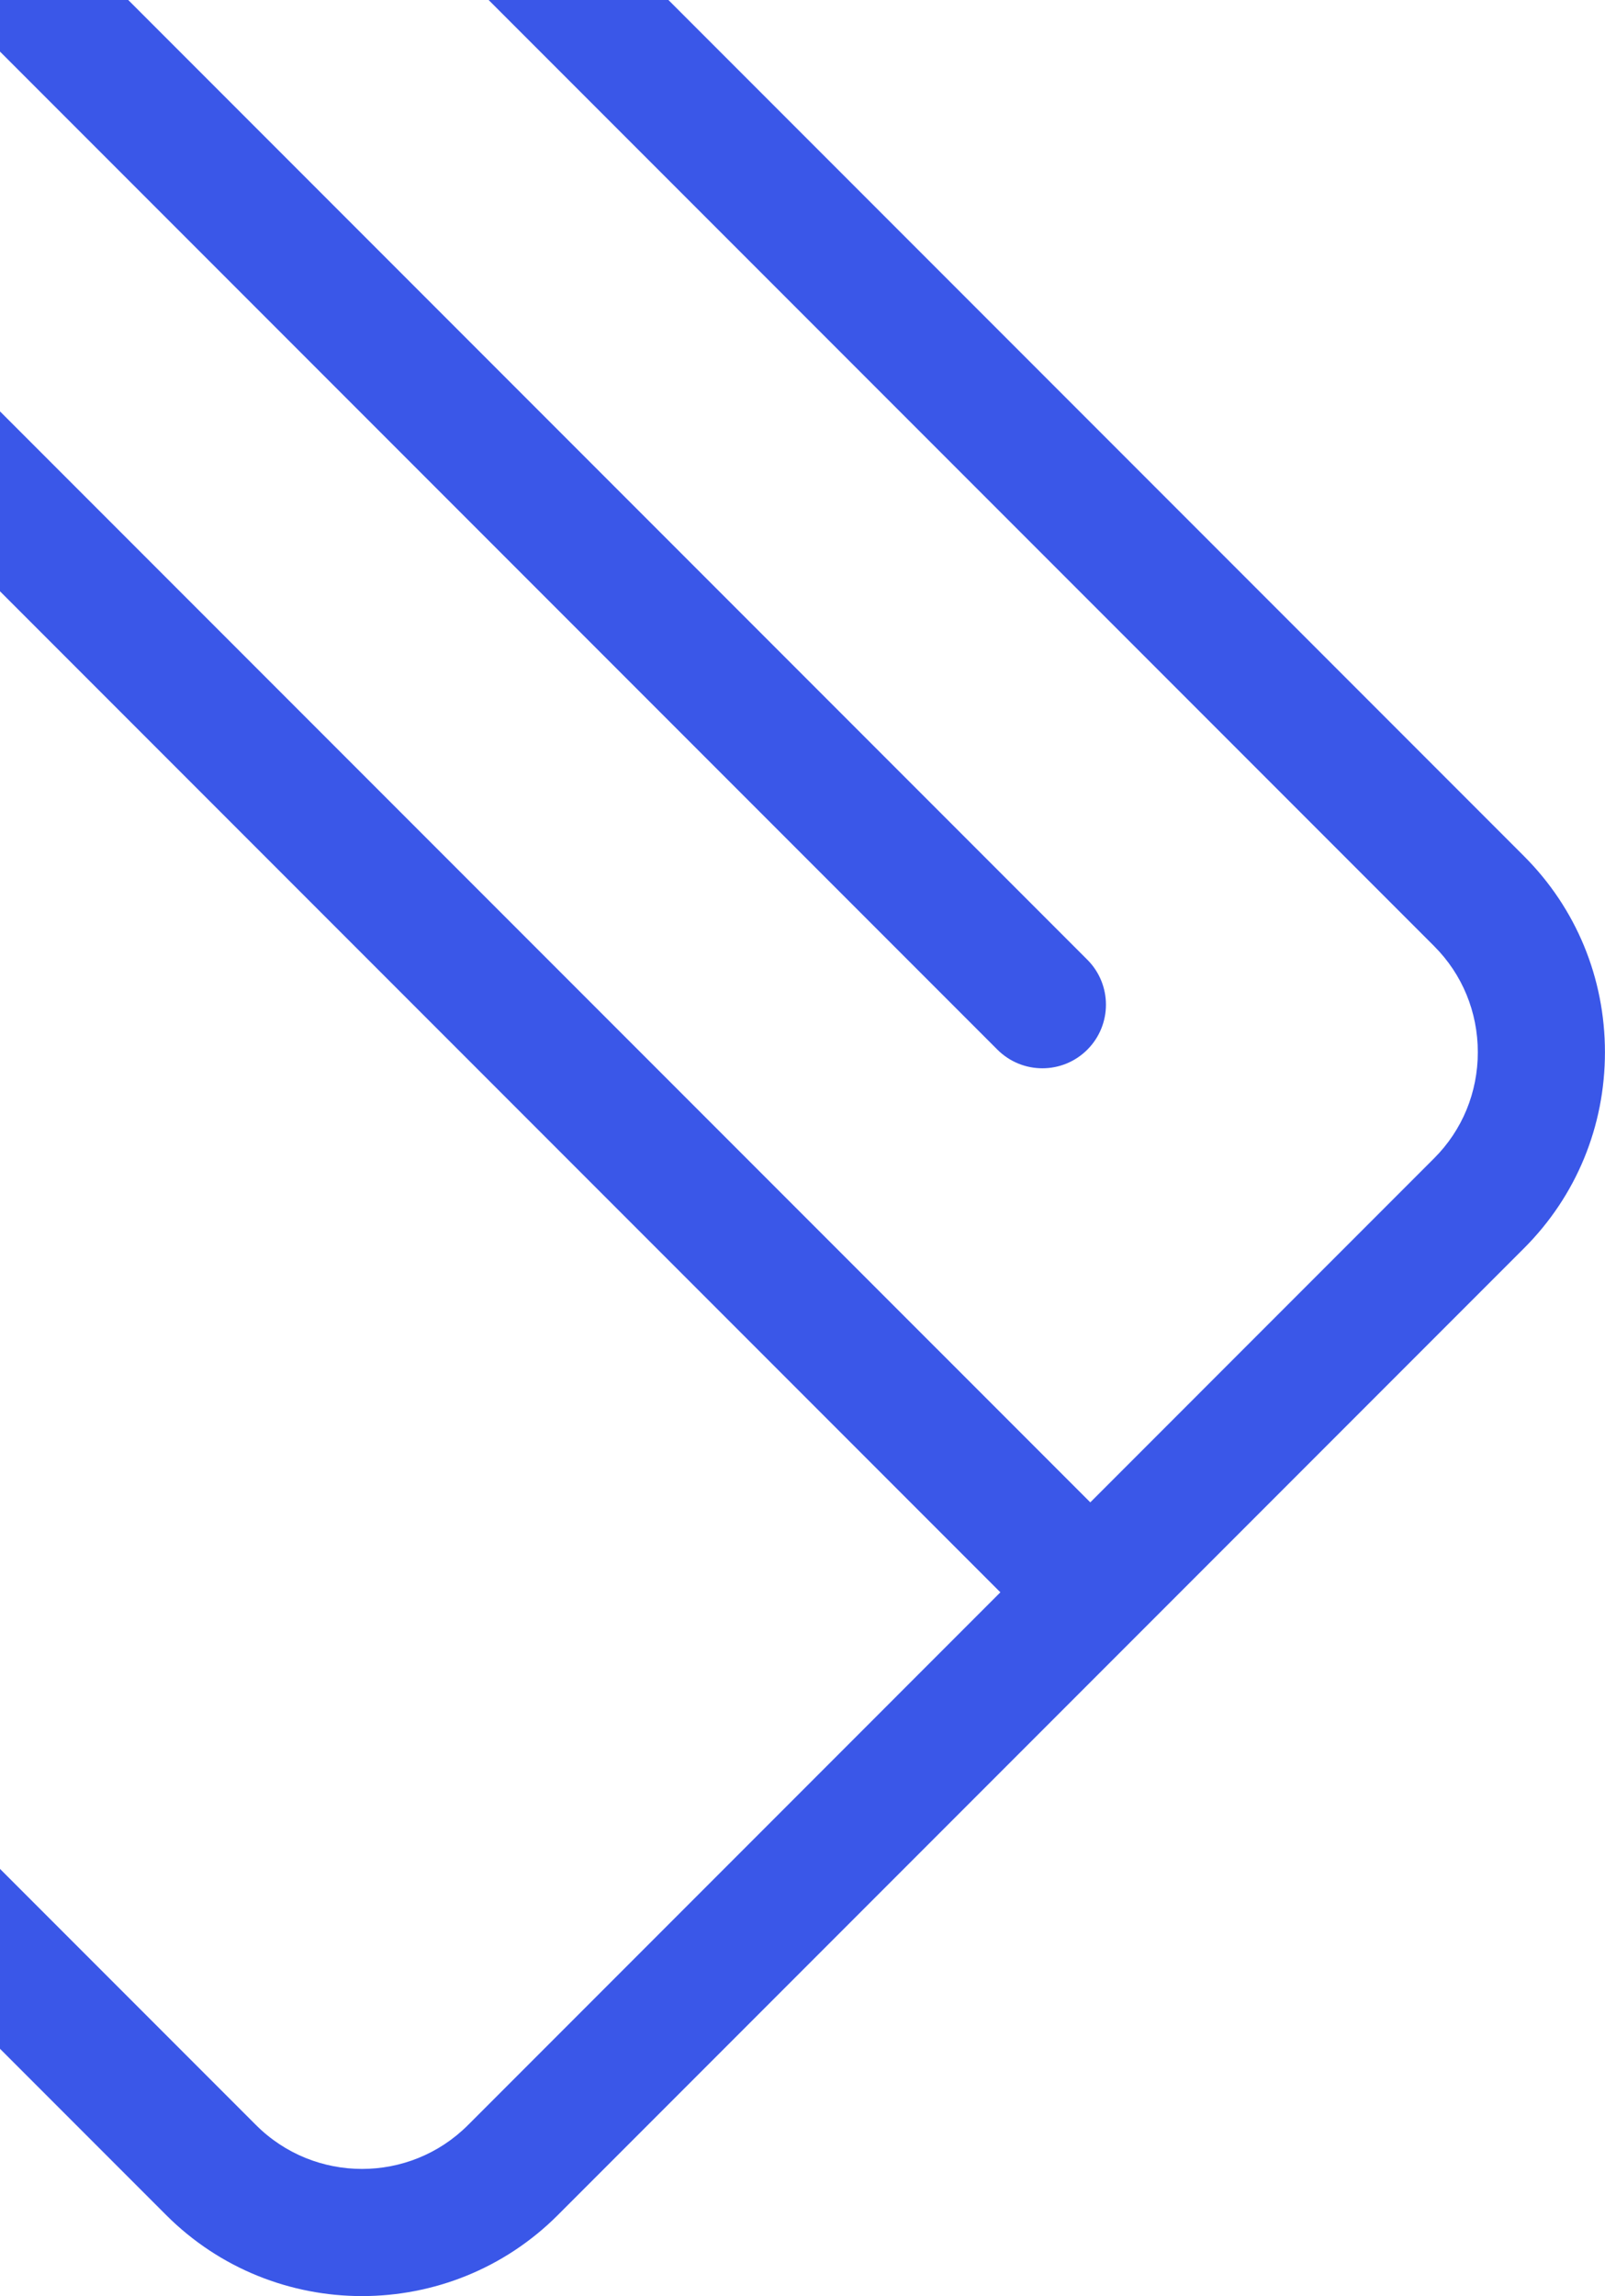 <svg width="263" height="376" viewBox="0 0 263 376" fill="none" xmlns="http://www.w3.org/2000/svg">
<path d="M91.413 362.728L249.738 204.401C258.284 195.854 262.991 184.457 262.991 172.307C262.991 160.157 258.286 148.759 249.74 140.212L-1.22 -110.747C-9.767 -119.293 -21.164 -124 -33.314 -124C-45.465 -124 -56.863 -119.293 -65.408 -110.747L-84.931 -91.224C-84.932 -91.222 -84.934 -91.221 -84.936 -91.219C-84.938 -91.217 -84.94 -91.215 -84.942 -91.213L-216.153 39.998L-216.153 21.83C-216.153 16.078 -220.816 11.414 -226.569 11.414C-232.321 11.414 -236.985 16.078 -236.985 21.83L-236.985 79.632C-236.985 79.645 -236.986 79.658 -236.986 79.672C-236.986 79.686 -236.985 79.698 -236.985 79.712L-236.987 230.154C-236.987 235.906 -232.323 240.57 -226.571 240.57C-220.818 240.57 -216.155 235.906 -216.155 230.154L-216.153 119.35L27.226 362.729C44.923 380.424 73.718 380.424 91.413 362.728ZM41.956 347.997L-209.005 97.036C-213.606 92.434 -216.143 86.281 -216.153 79.71V79.631C-216.142 73.061 -213.606 66.911 -209.005 62.31L-77.571 -69.122L163.442 171.889C167.509 175.956 174.105 175.956 178.172 171.889C182.24 167.82 182.24 161.227 178.171 157.157L-62.841 -83.853L-50.677 -96.018C-46.067 -100.628 -39.901 -103.167 -33.315 -103.167C-26.729 -103.167 -20.562 -100.628 -15.951 -96.017L235.008 154.942C239.619 159.554 242.158 165.721 242.158 172.307C242.158 178.893 239.619 185.06 235.007 189.671L178.658 246.021L-62.358 5.008C-66.424 0.94 -73.02 0.94 -77.09 5.008C-79.123 7.042 -80.139 9.708 -80.139 12.373C-80.139 15.038 -79.122 17.704 -77.088 19.738L163.926 260.752L76.684 347.997C67.11 357.57 51.531 357.569 41.956 347.997Z" fill="#3A57E8"/>
</svg>
